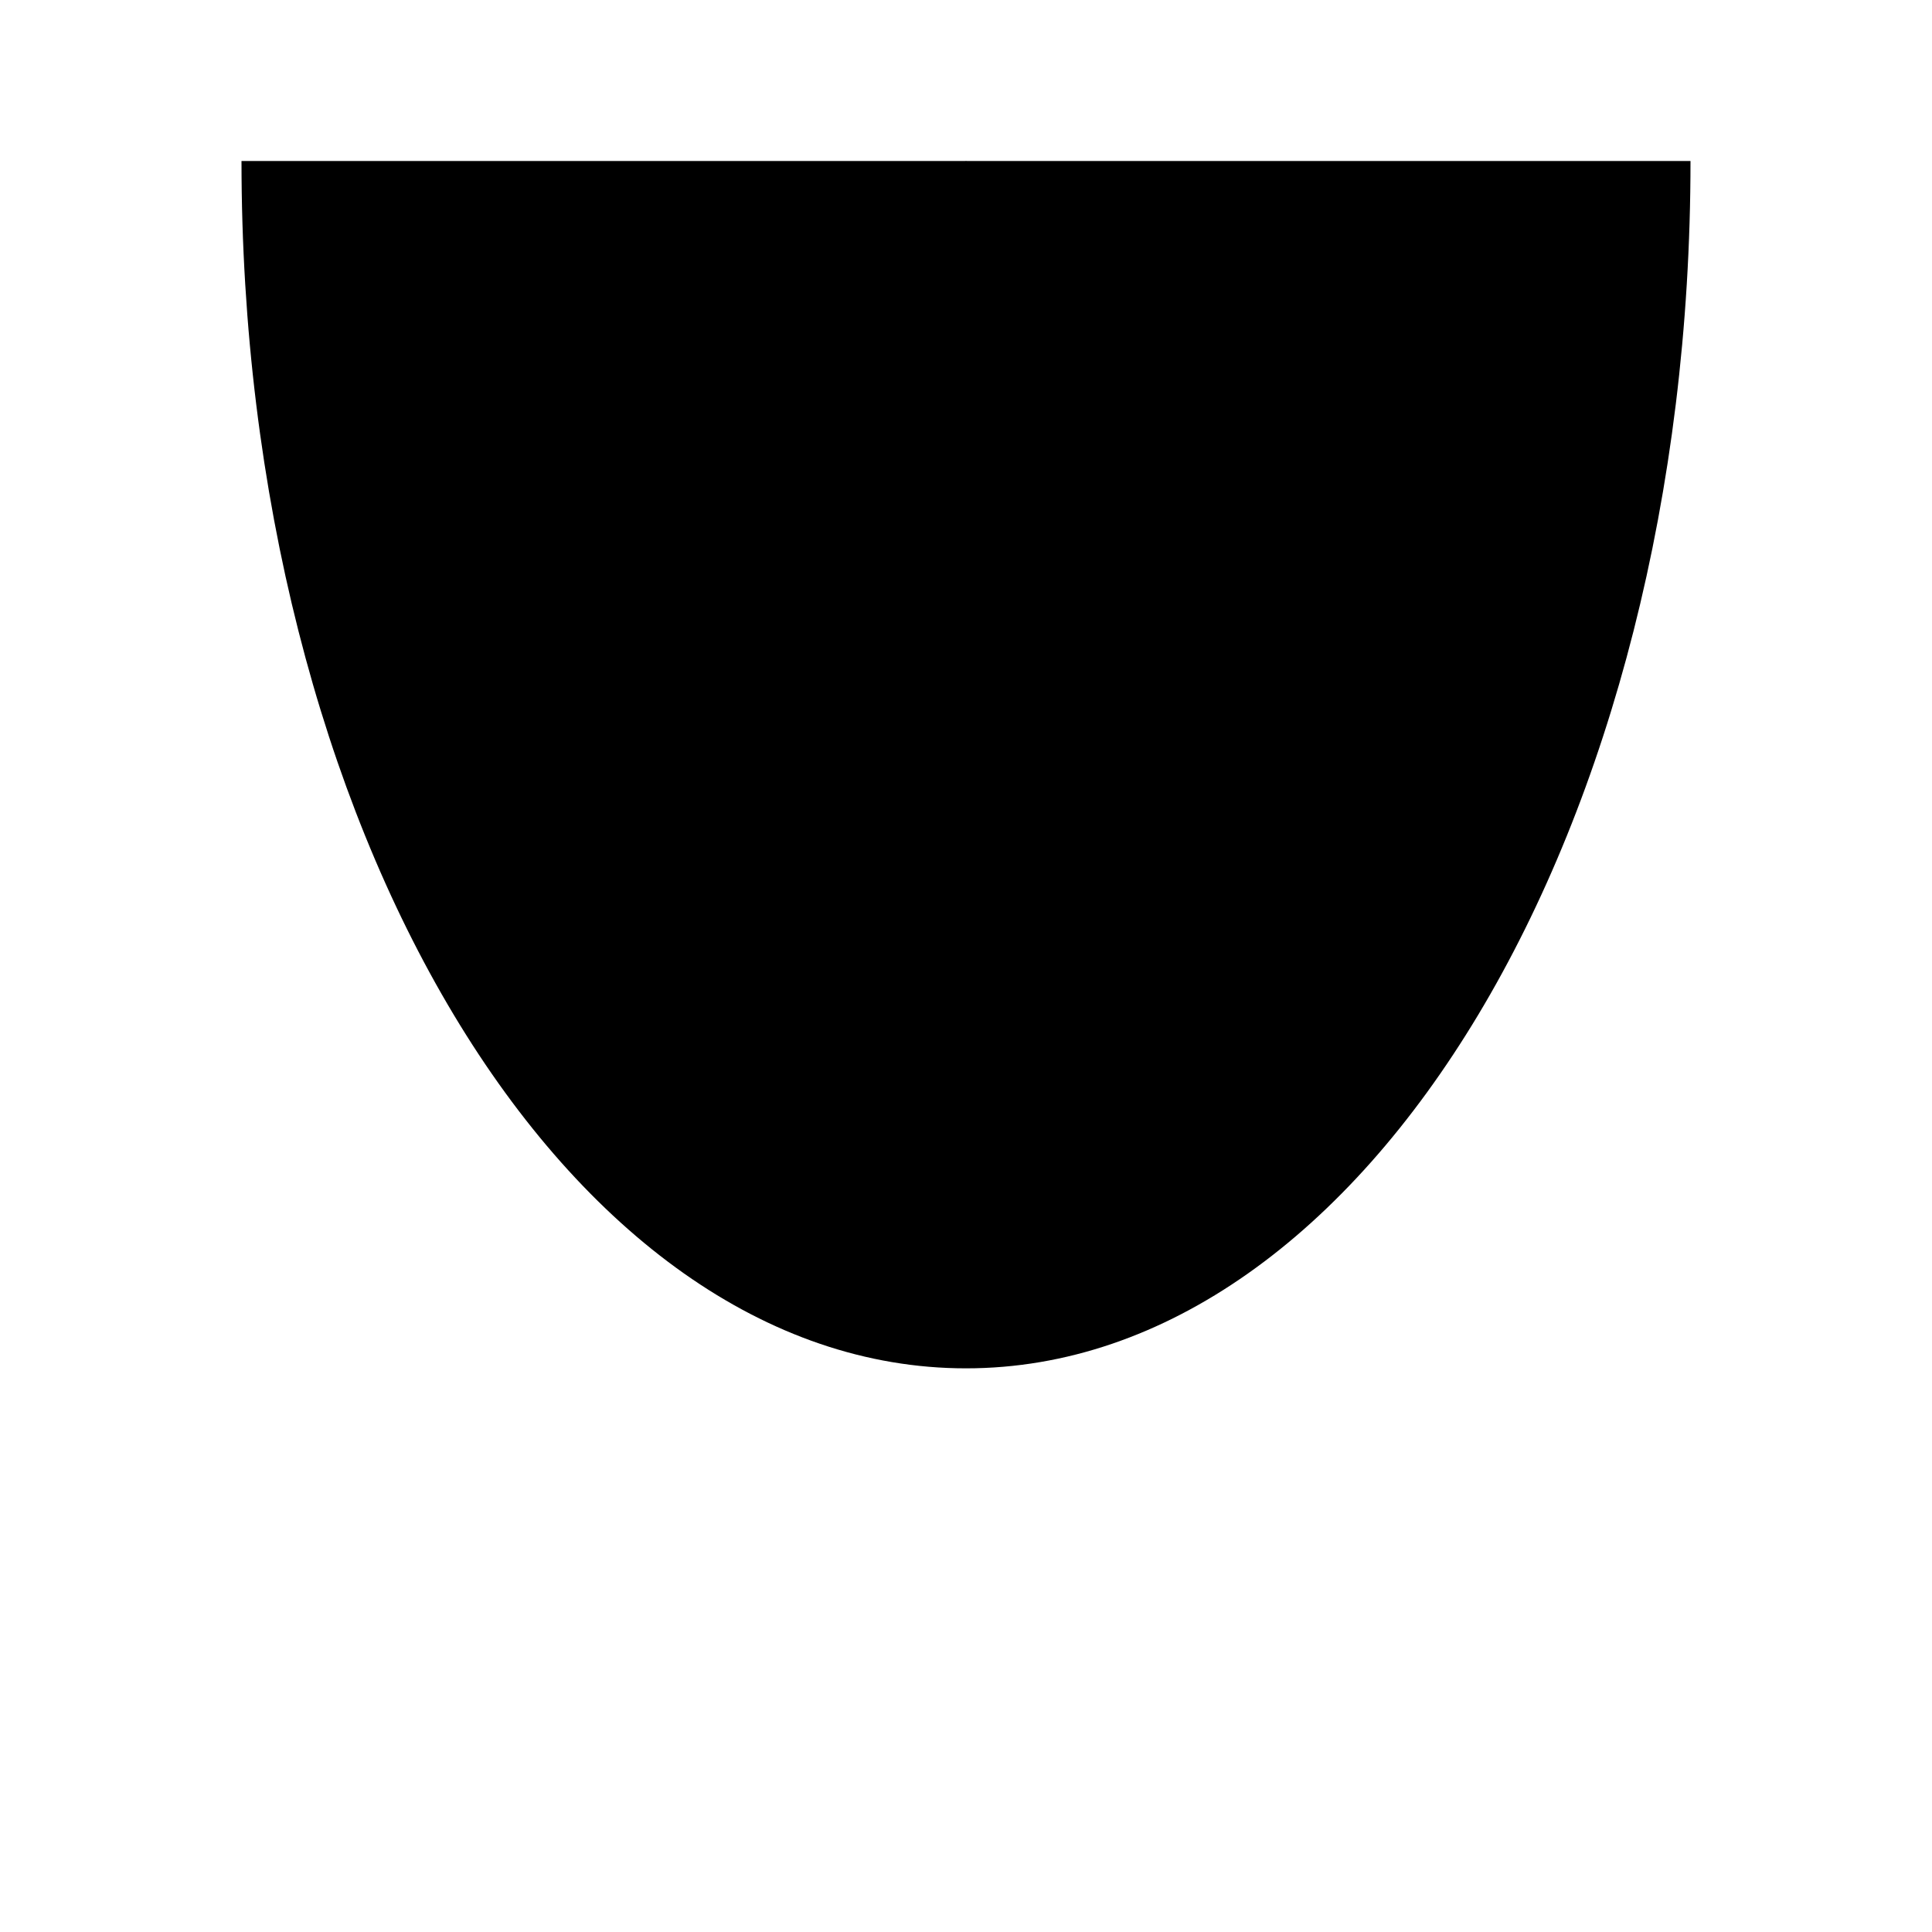 <svg xmlns="http://www.w3.org/2000/svg" viewBox="0 0 24 24"><path d="M21 2c0 8.283-4.03 14.998-9 14.998S3 10.283 3 2M3.5 20h1m11 0h1m3 0h1m-13 0h1"/><path d="M9.5 4.5 12 2l2.5 2.5M12 22V2.609"/></svg>